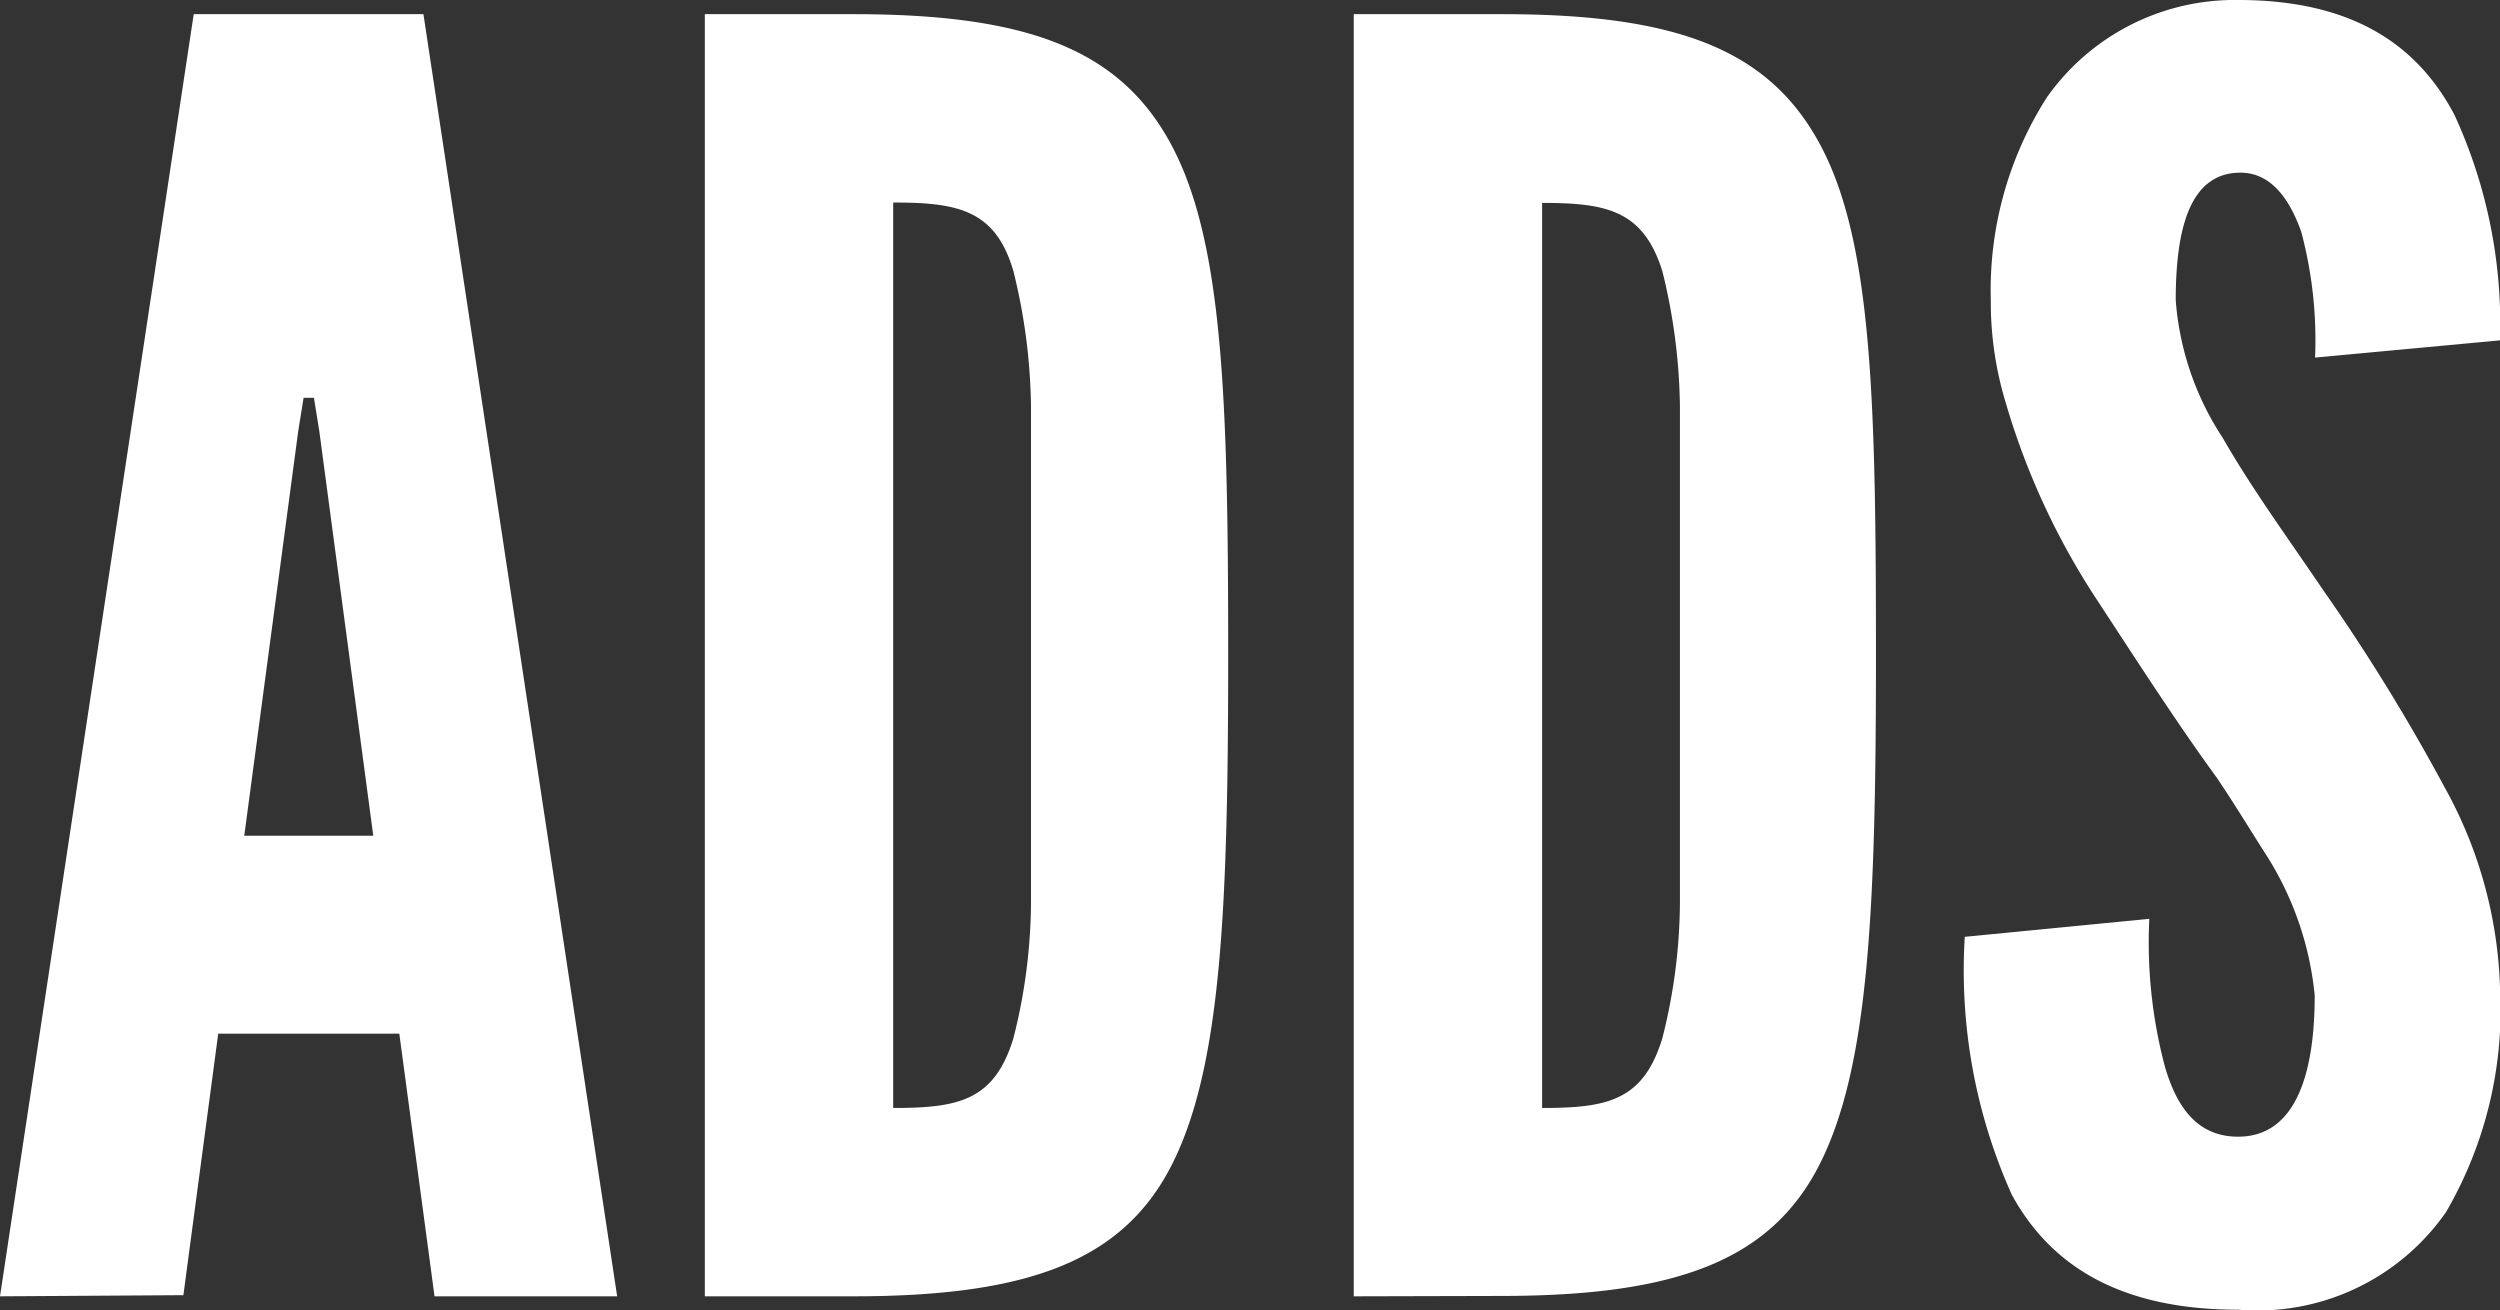 <svg xmlns="http://www.w3.org/2000/svg" viewBox="0 0 65.3 34.22"><rect x="0" y="0" width="65.3" height="34.22" fill="#333333" stroke="none"/><defs><style>.cls-1{fill:#fff;}</style></defs><title>Text_ADDS</title><g id="Layer_2" data-name="Layer 2"><g id="Layer_1-2" data-name="Layer 1"><path class="cls-1" d="M0,33.86,5.06.37h6l5.06,33.49H11.35L10.43,27H5.7l-.91,6.83Zm8.34-22.6-.14-.87H7.93l-.14.87L6.38,21.83H9.75Z"/><path class="cls-1" d="M18.41,33.86V.37h3.87c4.56,0,7,.91,8.34,3.46s1.46,6.74,1.46,13.31-.18,10.71-1.46,13.26-3.78,3.46-8.34,3.46Zm4.92-4.92c1.69,0,2.64-.18,3.14-1.82a14.66,14.66,0,0,0,.46-3.55c0-1.59,0-3.74,0-6.47s0-4.88,0-6.47a15.37,15.37,0,0,0-.46-3.55C26,5.47,25,5.29,23.33,5.29Z"/><path class="cls-1" d="M35.36,33.86V.37h3.87c4.56,0,7,.91,8.34,3.46S49,10.57,49,17.13s-.18,10.71-1.46,13.26-3.78,3.46-8.34,3.46Zm4.92-4.92c1.69,0,2.64-.18,3.14-1.82a14.66,14.66,0,0,0,.46-3.55c0-1.59,0-3.74,0-6.47s0-4.88,0-6.47a15.37,15.37,0,0,0-.46-3.55c-.5-1.59-1.46-1.78-3.14-1.78Z"/><path class="cls-1" d="M60.47,9.34a11,11,0,0,0-.36-3.28c-.32-.91-.82-1.55-1.59-1.55-1.28,0-1.69,1.37-1.69,3.33a7.56,7.56,0,0,0,1.23,3.6c.73,1.28,1.69,2.6,2.64,4a51.47,51.47,0,0,1,3.14,5.1,11.49,11.49,0,0,1,1.46,5.24,10.53,10.53,0,0,1-1.41,5.88,6,6,0,0,1-5.42,2.55c-3.14,0-4.92-1.18-5.92-3a14.3,14.3,0,0,1-1.23-6.74L56.14,24a12.64,12.64,0,0,0,.41,3.87c.32,1.09.87,1.82,1.91,1.82,1.46,0,2-1.55,2-3.69a8.32,8.32,0,0,0-1.28-3.69c-.41-.64-.82-1.32-1.28-2-1-1.37-2-2.92-3.1-4.6a19.1,19.1,0,0,1-2.41-5.19A9,9,0,0,1,52,7.84a9.36,9.36,0,0,1,1.46-5.29,6,6,0,0,1,5-2.55c3,0,4.69,1.18,5.65,3A13.07,13.07,0,0,1,65.3,8.89Z"/></g></g></svg>